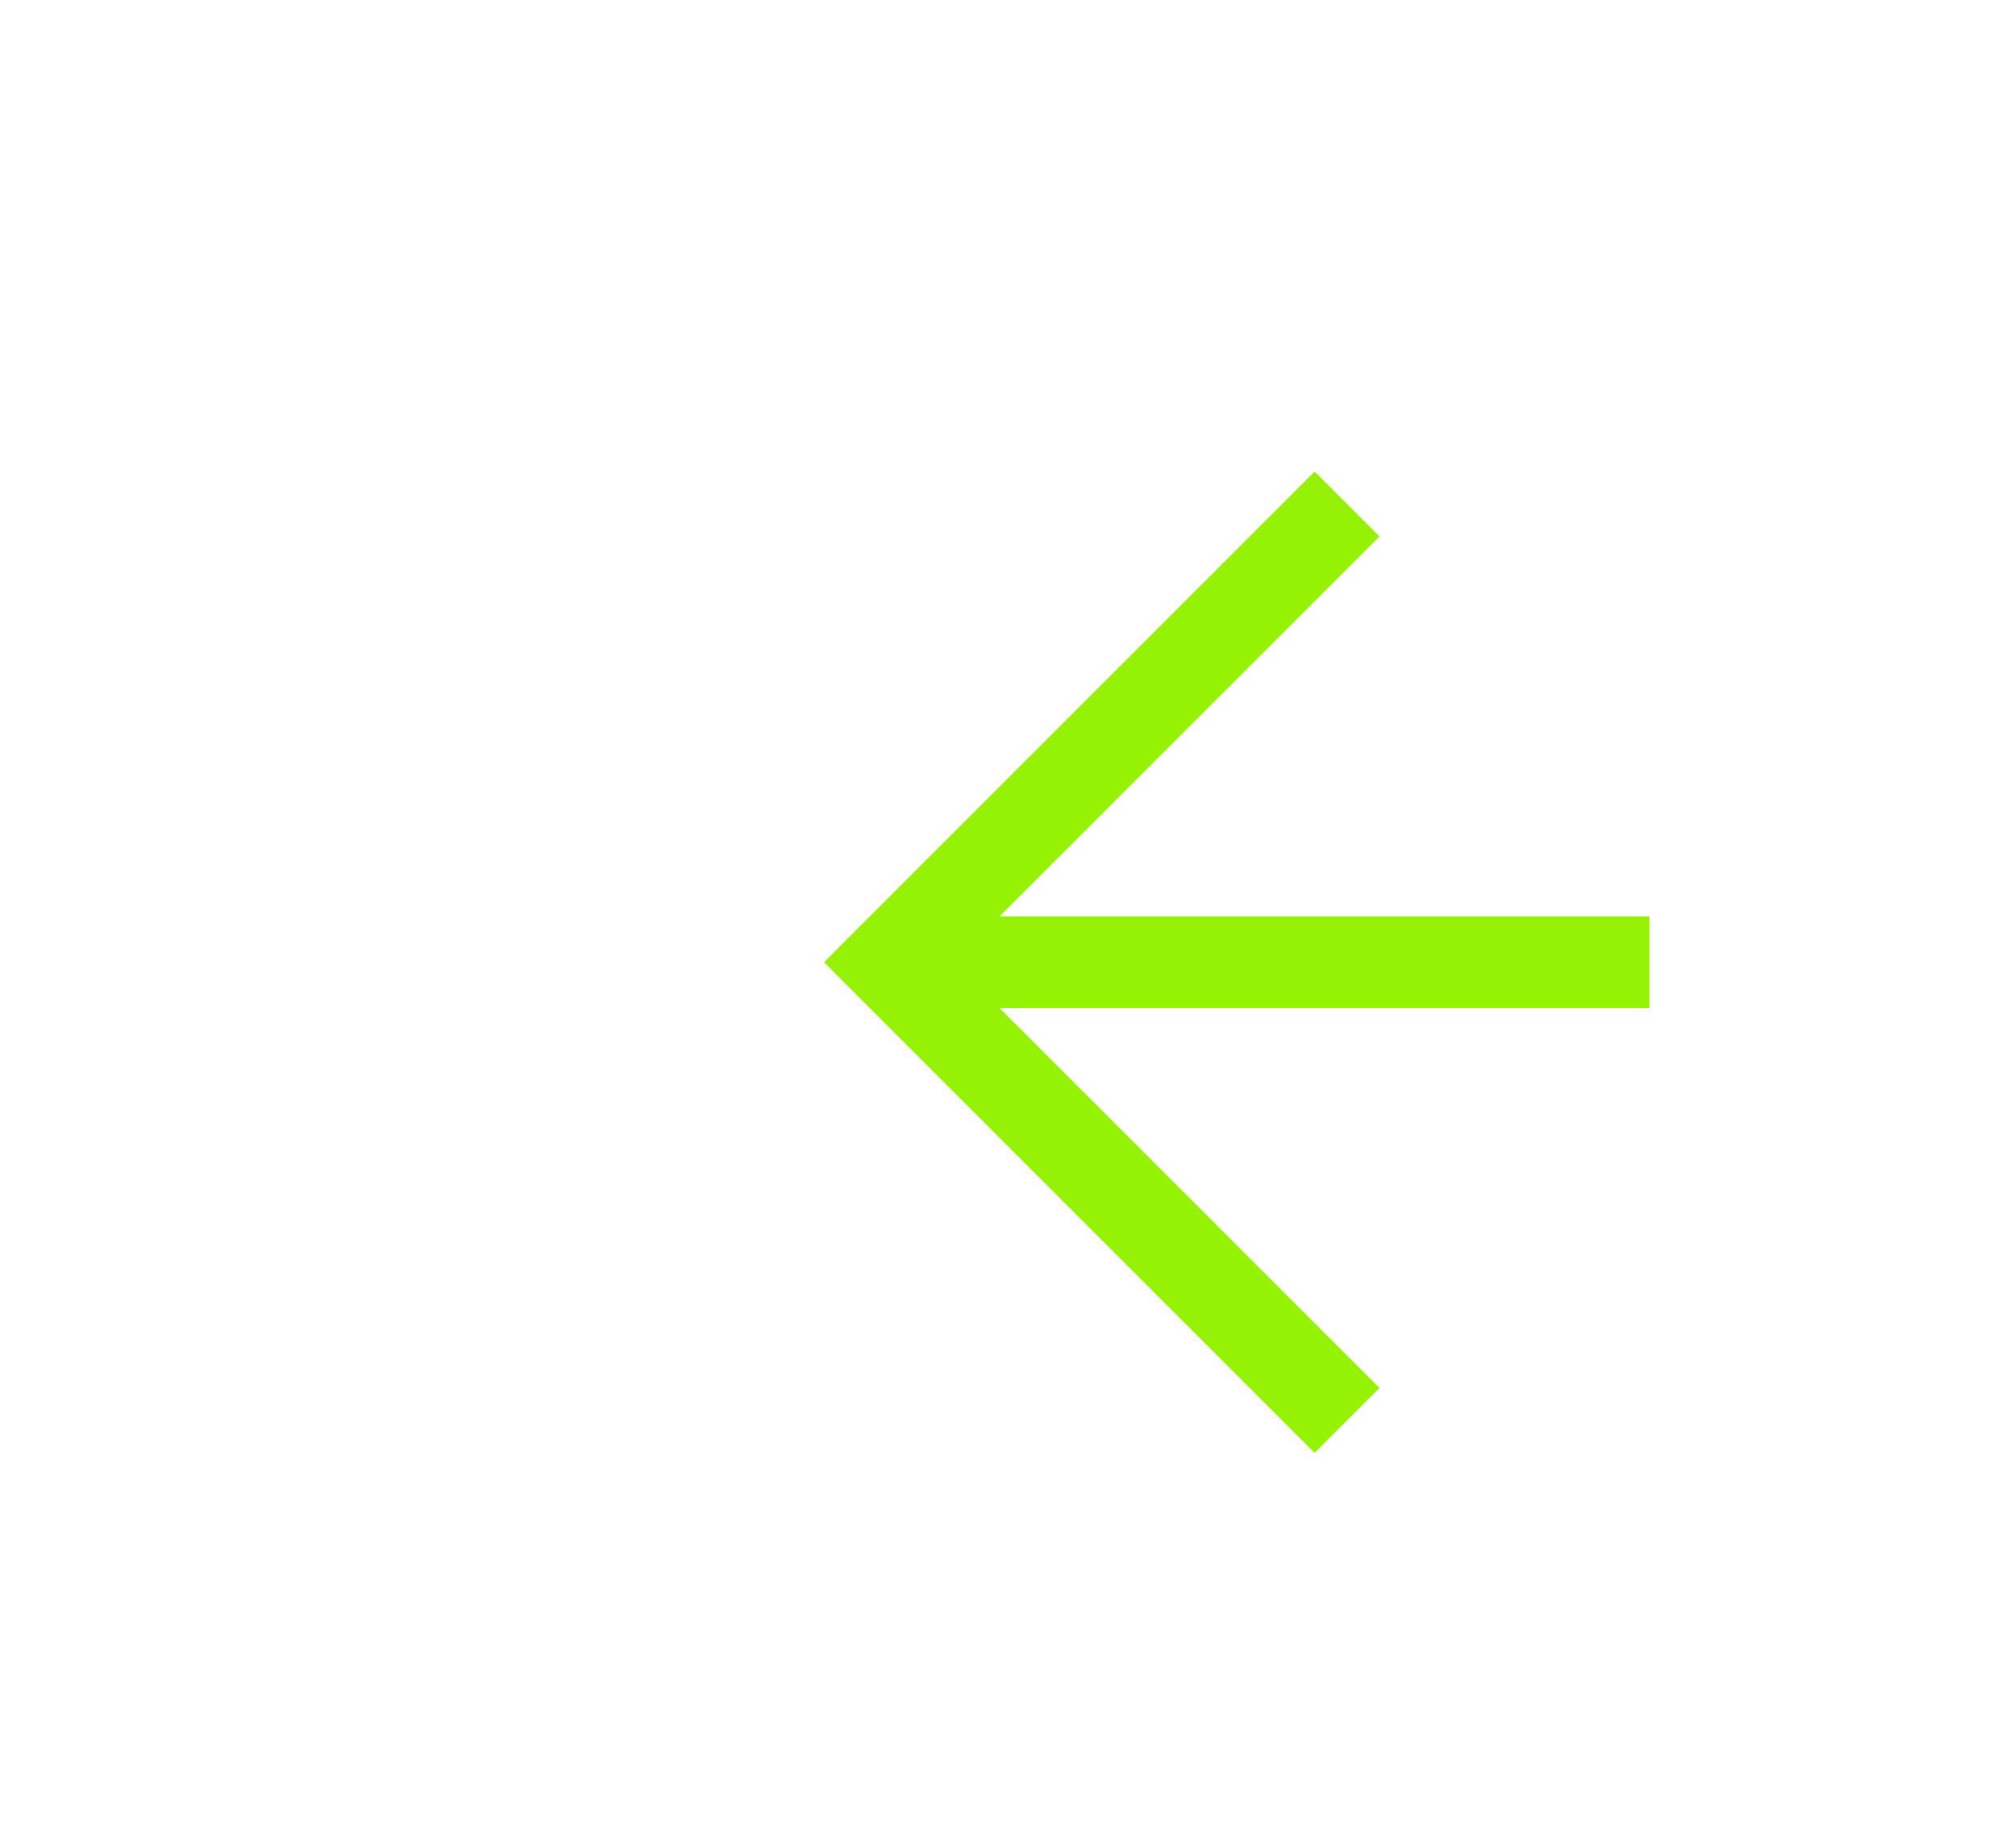 ﻿<?xml version="1.0" encoding="utf-8"?>
<svg version="1.1" xmlns:xlink="http://www.w3.org/1999/xlink" width="22px" height="20px" preserveAspectRatio="xMinYMid meet" viewBox="1322 3459  22 18" xmlns="http://www.w3.org/2000/svg">
  <g transform="matrix(0 -1 1 0 -2135 4801 )">
    <path d="M 1327.854 3472.054  L 1332.5 3467.407  L 1337.146 3472.054  L 1337.854 3471.346  L 1332.854 3466.346  L 1332.5 3465.993  L 1332.146 3466.346  L 1327.146 3471.346  L 1327.854 3472.054  Z " fill-rule="nonzero" fill="#95f204" stroke="none" />
    <path d="M 1332.5 3467  L 1332.5 3475  " stroke-width="1" stroke="#95f204" fill="none" />
  </g>
</svg>